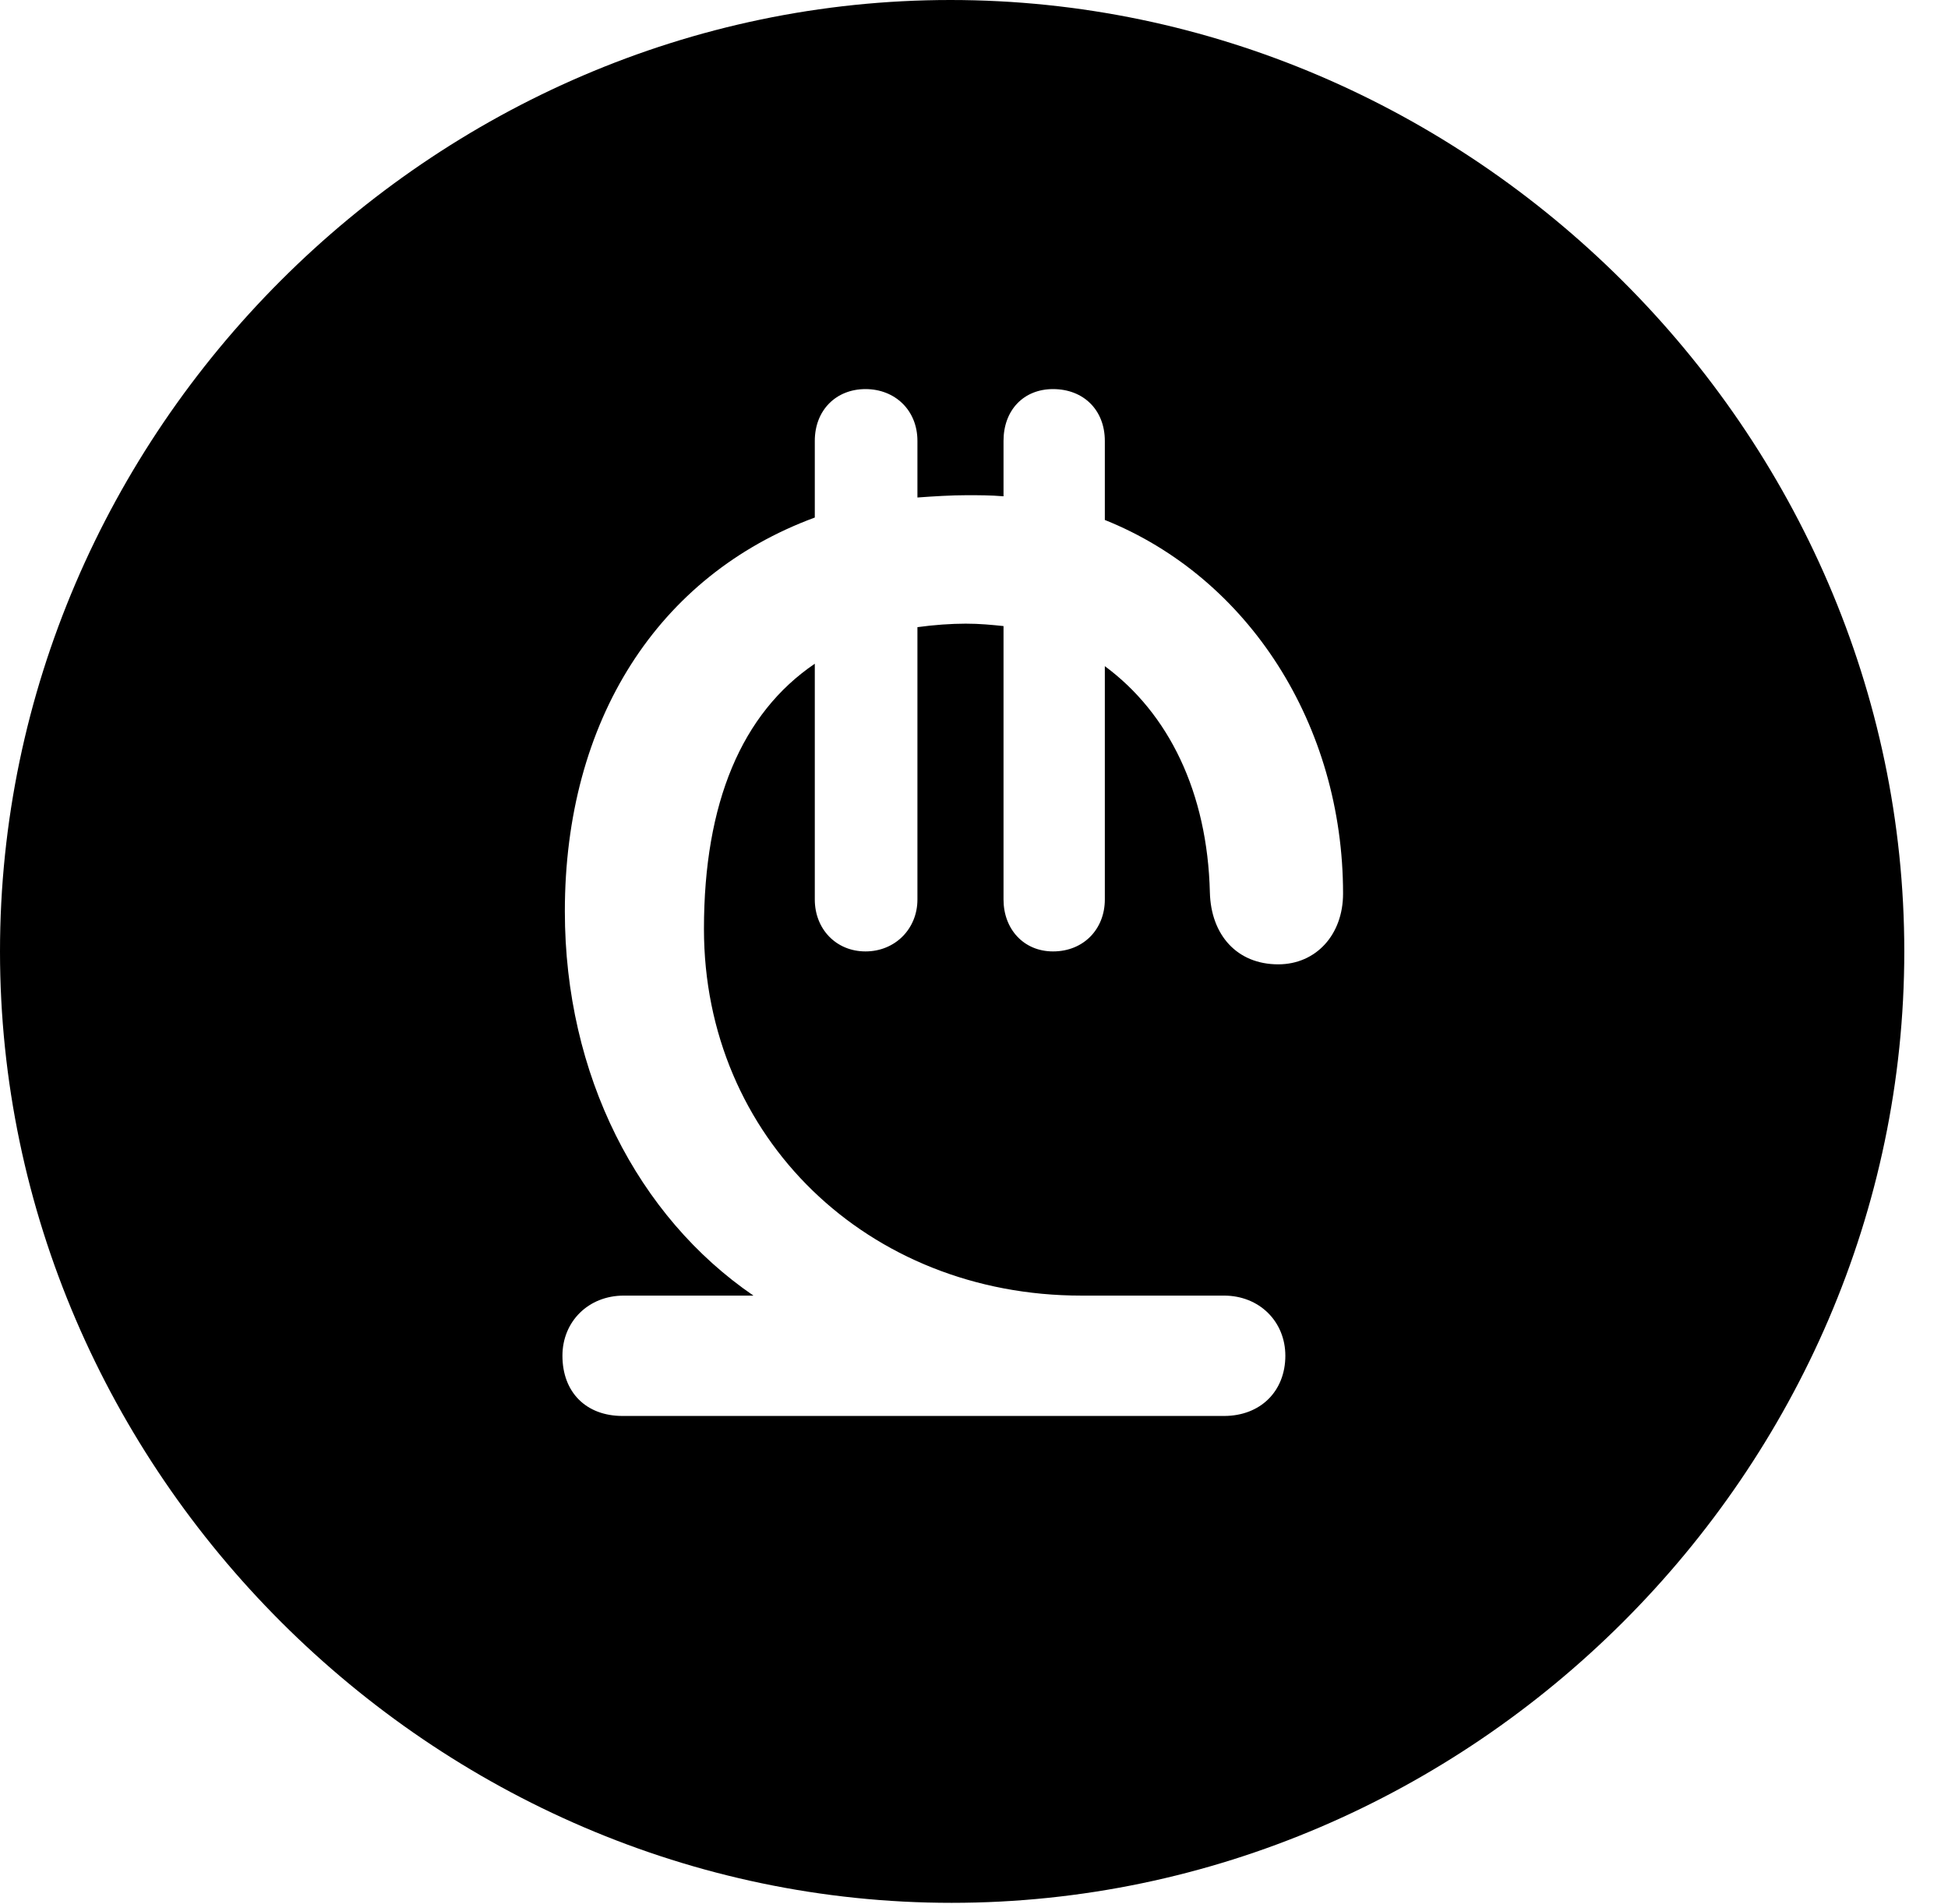 <svg version="1.1" xmlns="http://www.w3.org/2000/svg" xmlns:xlink="http://www.w3.org/1999/xlink" width="16.133" height="15.771" viewBox="0 0 16.133 15.771">
 <g>
  <rect height="15.771" opacity="0" width="16.133" x="0" y="0"/>
  <path d="M15.771 7.881C15.771 12.188 12.188 15.762 7.881 15.762C3.584 15.762 0 12.188 0 7.881C0 3.574 3.574 0 7.871 0C12.178 0 15.771 3.574 15.771 7.881ZM8.311 3.652L8.311 4.111C8.203 4.102 8.105 4.102 8.008 4.102C7.881 4.102 7.734 4.111 7.598 4.121L7.598 3.652C7.598 3.398 7.412 3.223 7.168 3.223C6.924 3.223 6.748 3.398 6.748 3.652L6.748 4.287C5.449 4.766 4.678 5.967 4.678 7.549C4.678 8.906 5.283 10.078 6.24 10.732L5.166 10.732C4.873 10.732 4.658 10.947 4.658 11.23C4.658 11.533 4.854 11.729 5.156 11.729L10.137 11.729C10.44 11.729 10.645 11.523 10.645 11.23C10.645 10.947 10.43 10.732 10.137 10.732L8.955 10.732C7.188 10.732 5.83 9.424 5.83 7.695C5.83 6.65 6.143 5.908 6.748 5.498L6.748 7.451C6.748 7.695 6.924 7.881 7.168 7.881C7.412 7.881 7.598 7.695 7.598 7.451L7.598 5.195C7.734 5.176 7.881 5.166 7.998 5.166C8.115 5.166 8.213 5.176 8.311 5.186L8.311 7.451C8.311 7.695 8.477 7.881 8.721 7.881C8.975 7.881 9.15 7.695 9.15 7.451L9.15 5.518C9.678 5.908 10 6.562 10.02 7.393C10.029 7.744 10.244 7.988 10.586 7.988C10.898 7.988 11.123 7.744 11.123 7.402C11.123 6.006 10.342 4.785 9.15 4.307L9.15 3.652C9.15 3.398 8.975 3.223 8.721 3.223C8.477 3.223 8.311 3.398 8.311 3.652Z" fill="currentColor"/>
 </g>
</svg>
